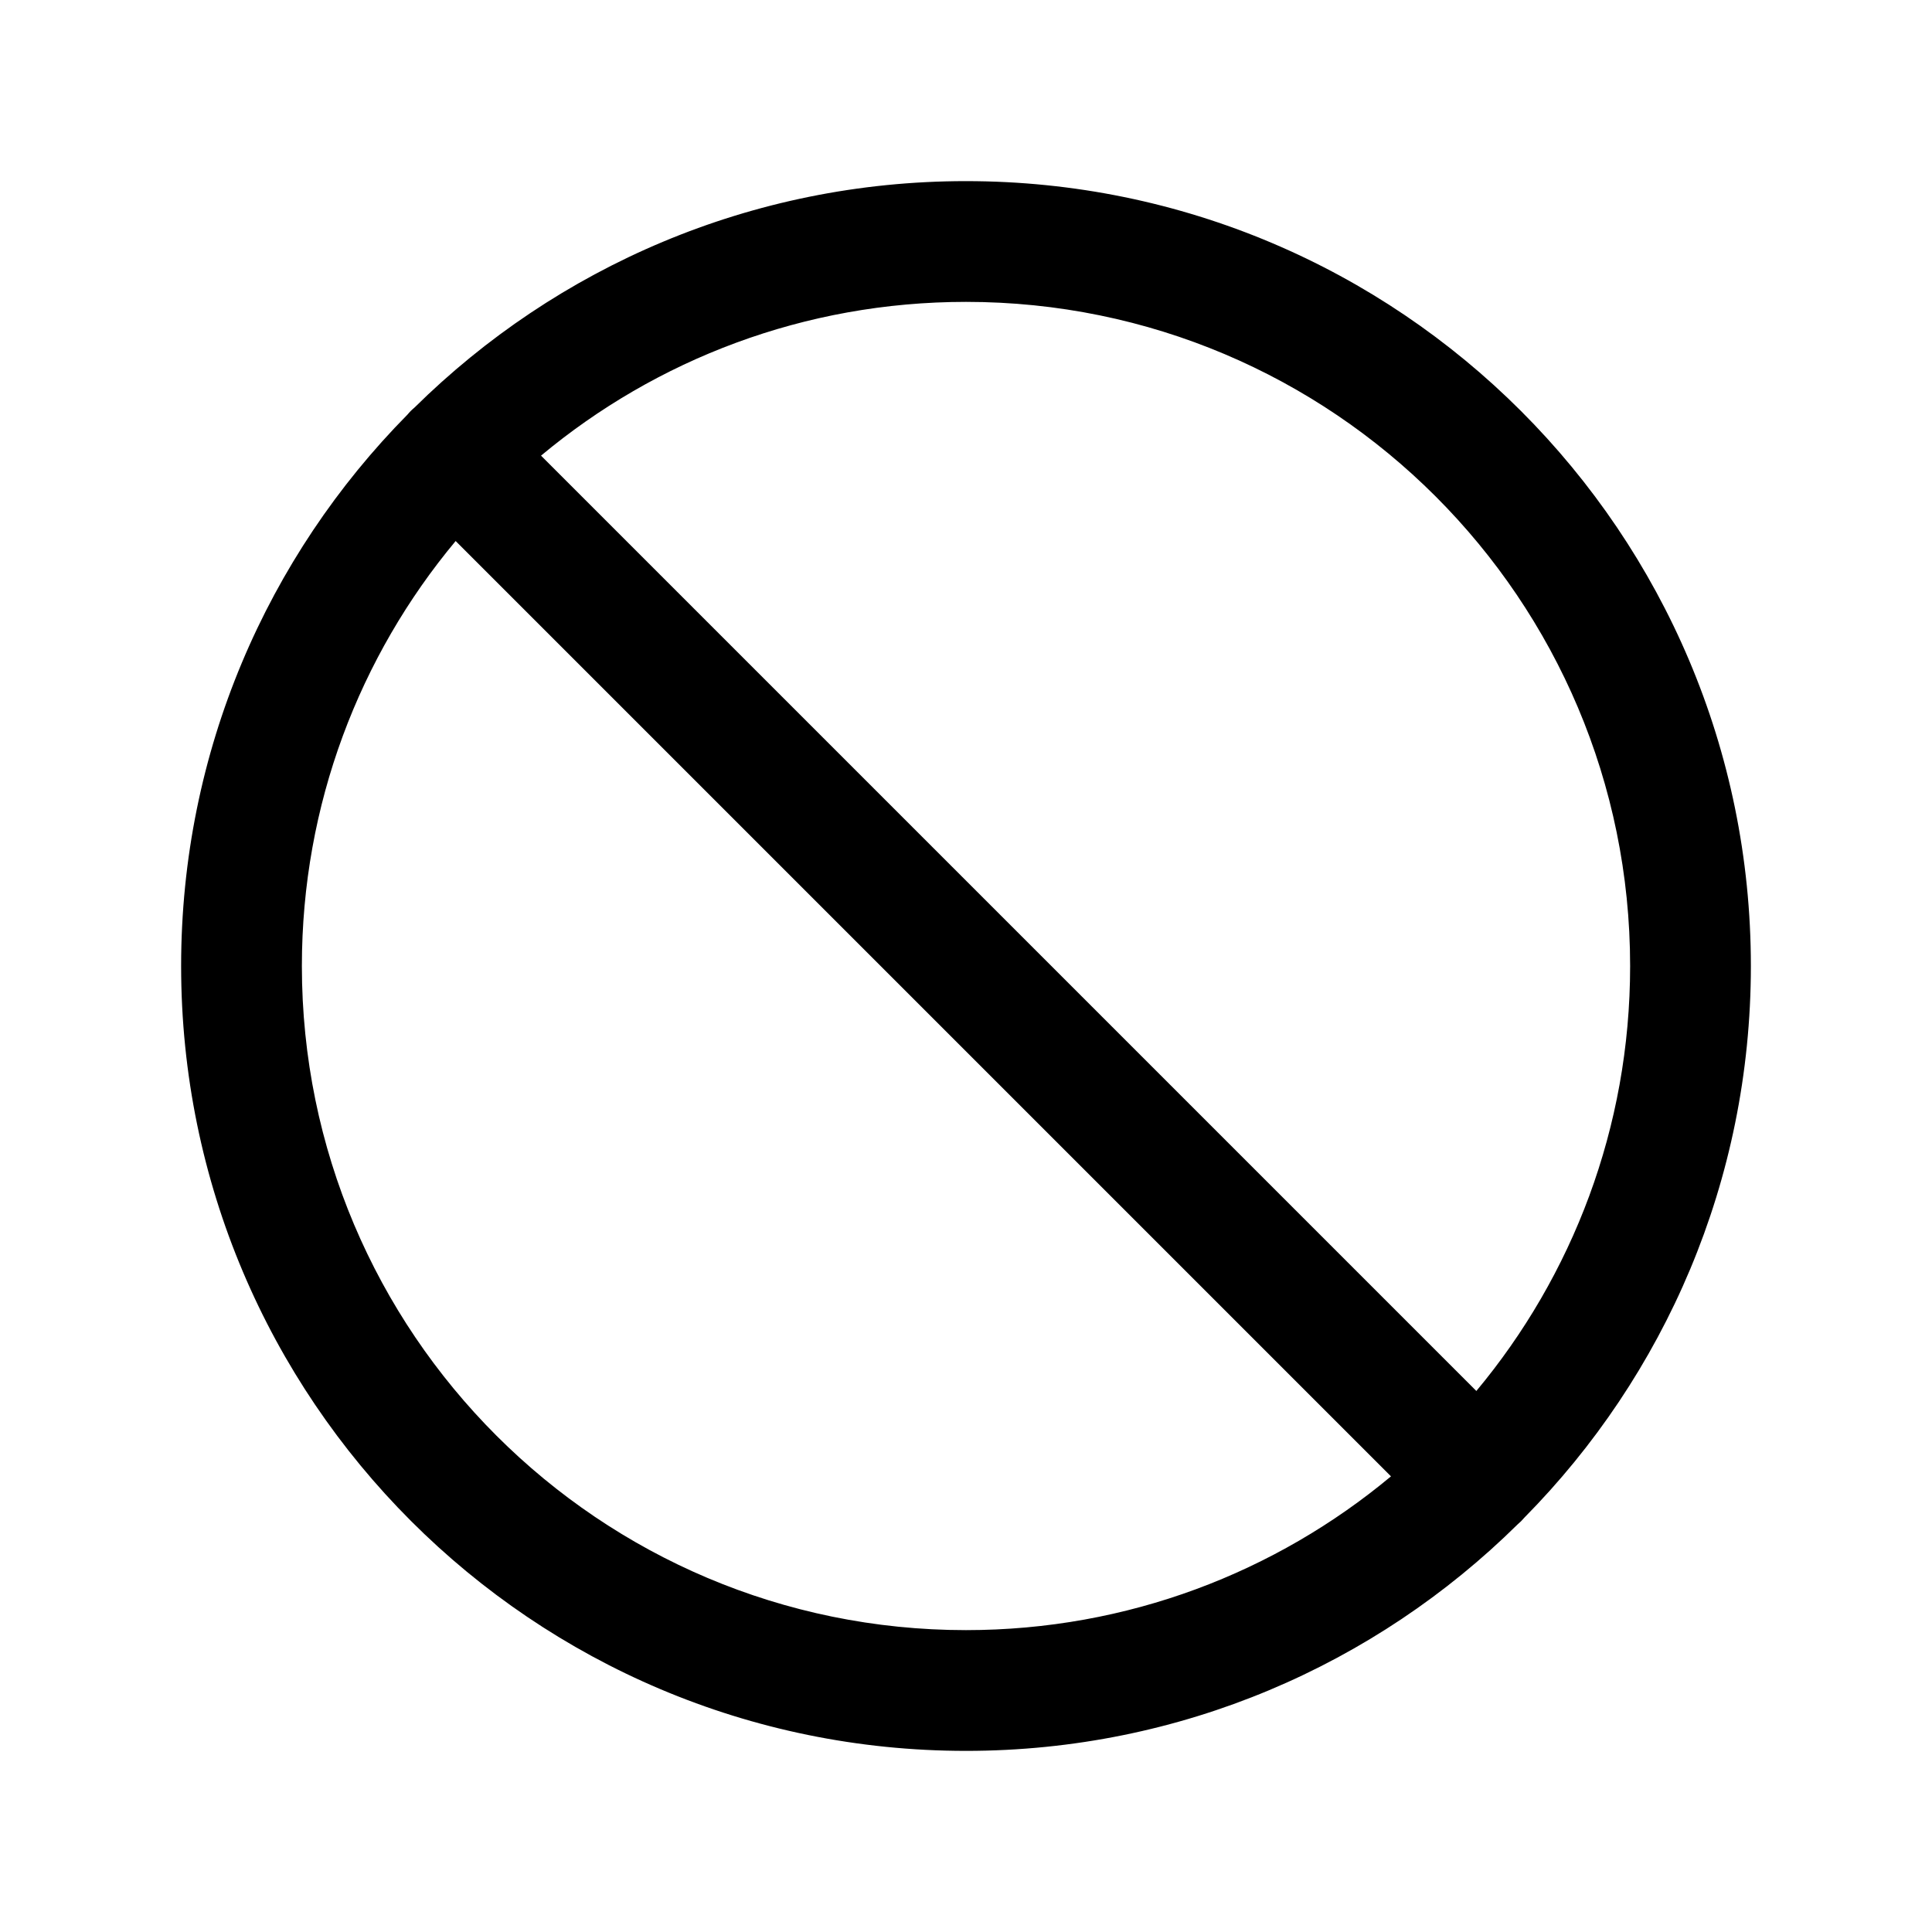 <svg width="32" height="32" viewBox="0 0 32 32" fill="none" xmlns="http://www.w3.org/2000/svg">
<path fill-rule="evenodd" clip-rule="evenodd" d="M7.547 8.961C5.957 10.868 5 13.322 5 16C5 22.075 9.925 27 16 27C18.677 27 21.131 26.043 23.039 24.453L7.547 8.961ZM6.749 6.867C4.431 9.215 3 12.44 3 16C3 23.18 8.82 29 16 29C19.56 29 22.786 27.569 25.134 25.251C25.155 25.233 25.175 25.214 25.195 25.195C25.214 25.175 25.233 25.155 25.251 25.134C27.569 22.786 29 19.56 29 16C29 8.82 23.18 3 16 3C12.44 3 9.215 4.431 6.867 6.749C6.846 6.767 6.825 6.785 6.805 6.805C6.785 6.825 6.767 6.846 6.749 6.867ZM8.961 7.547L24.453 23.039C26.043 21.132 27 18.677 27 16C27 9.925 22.075 5 16 5C13.322 5 10.868 5.957 8.961 7.547Z" fill="black"/>
</svg>
